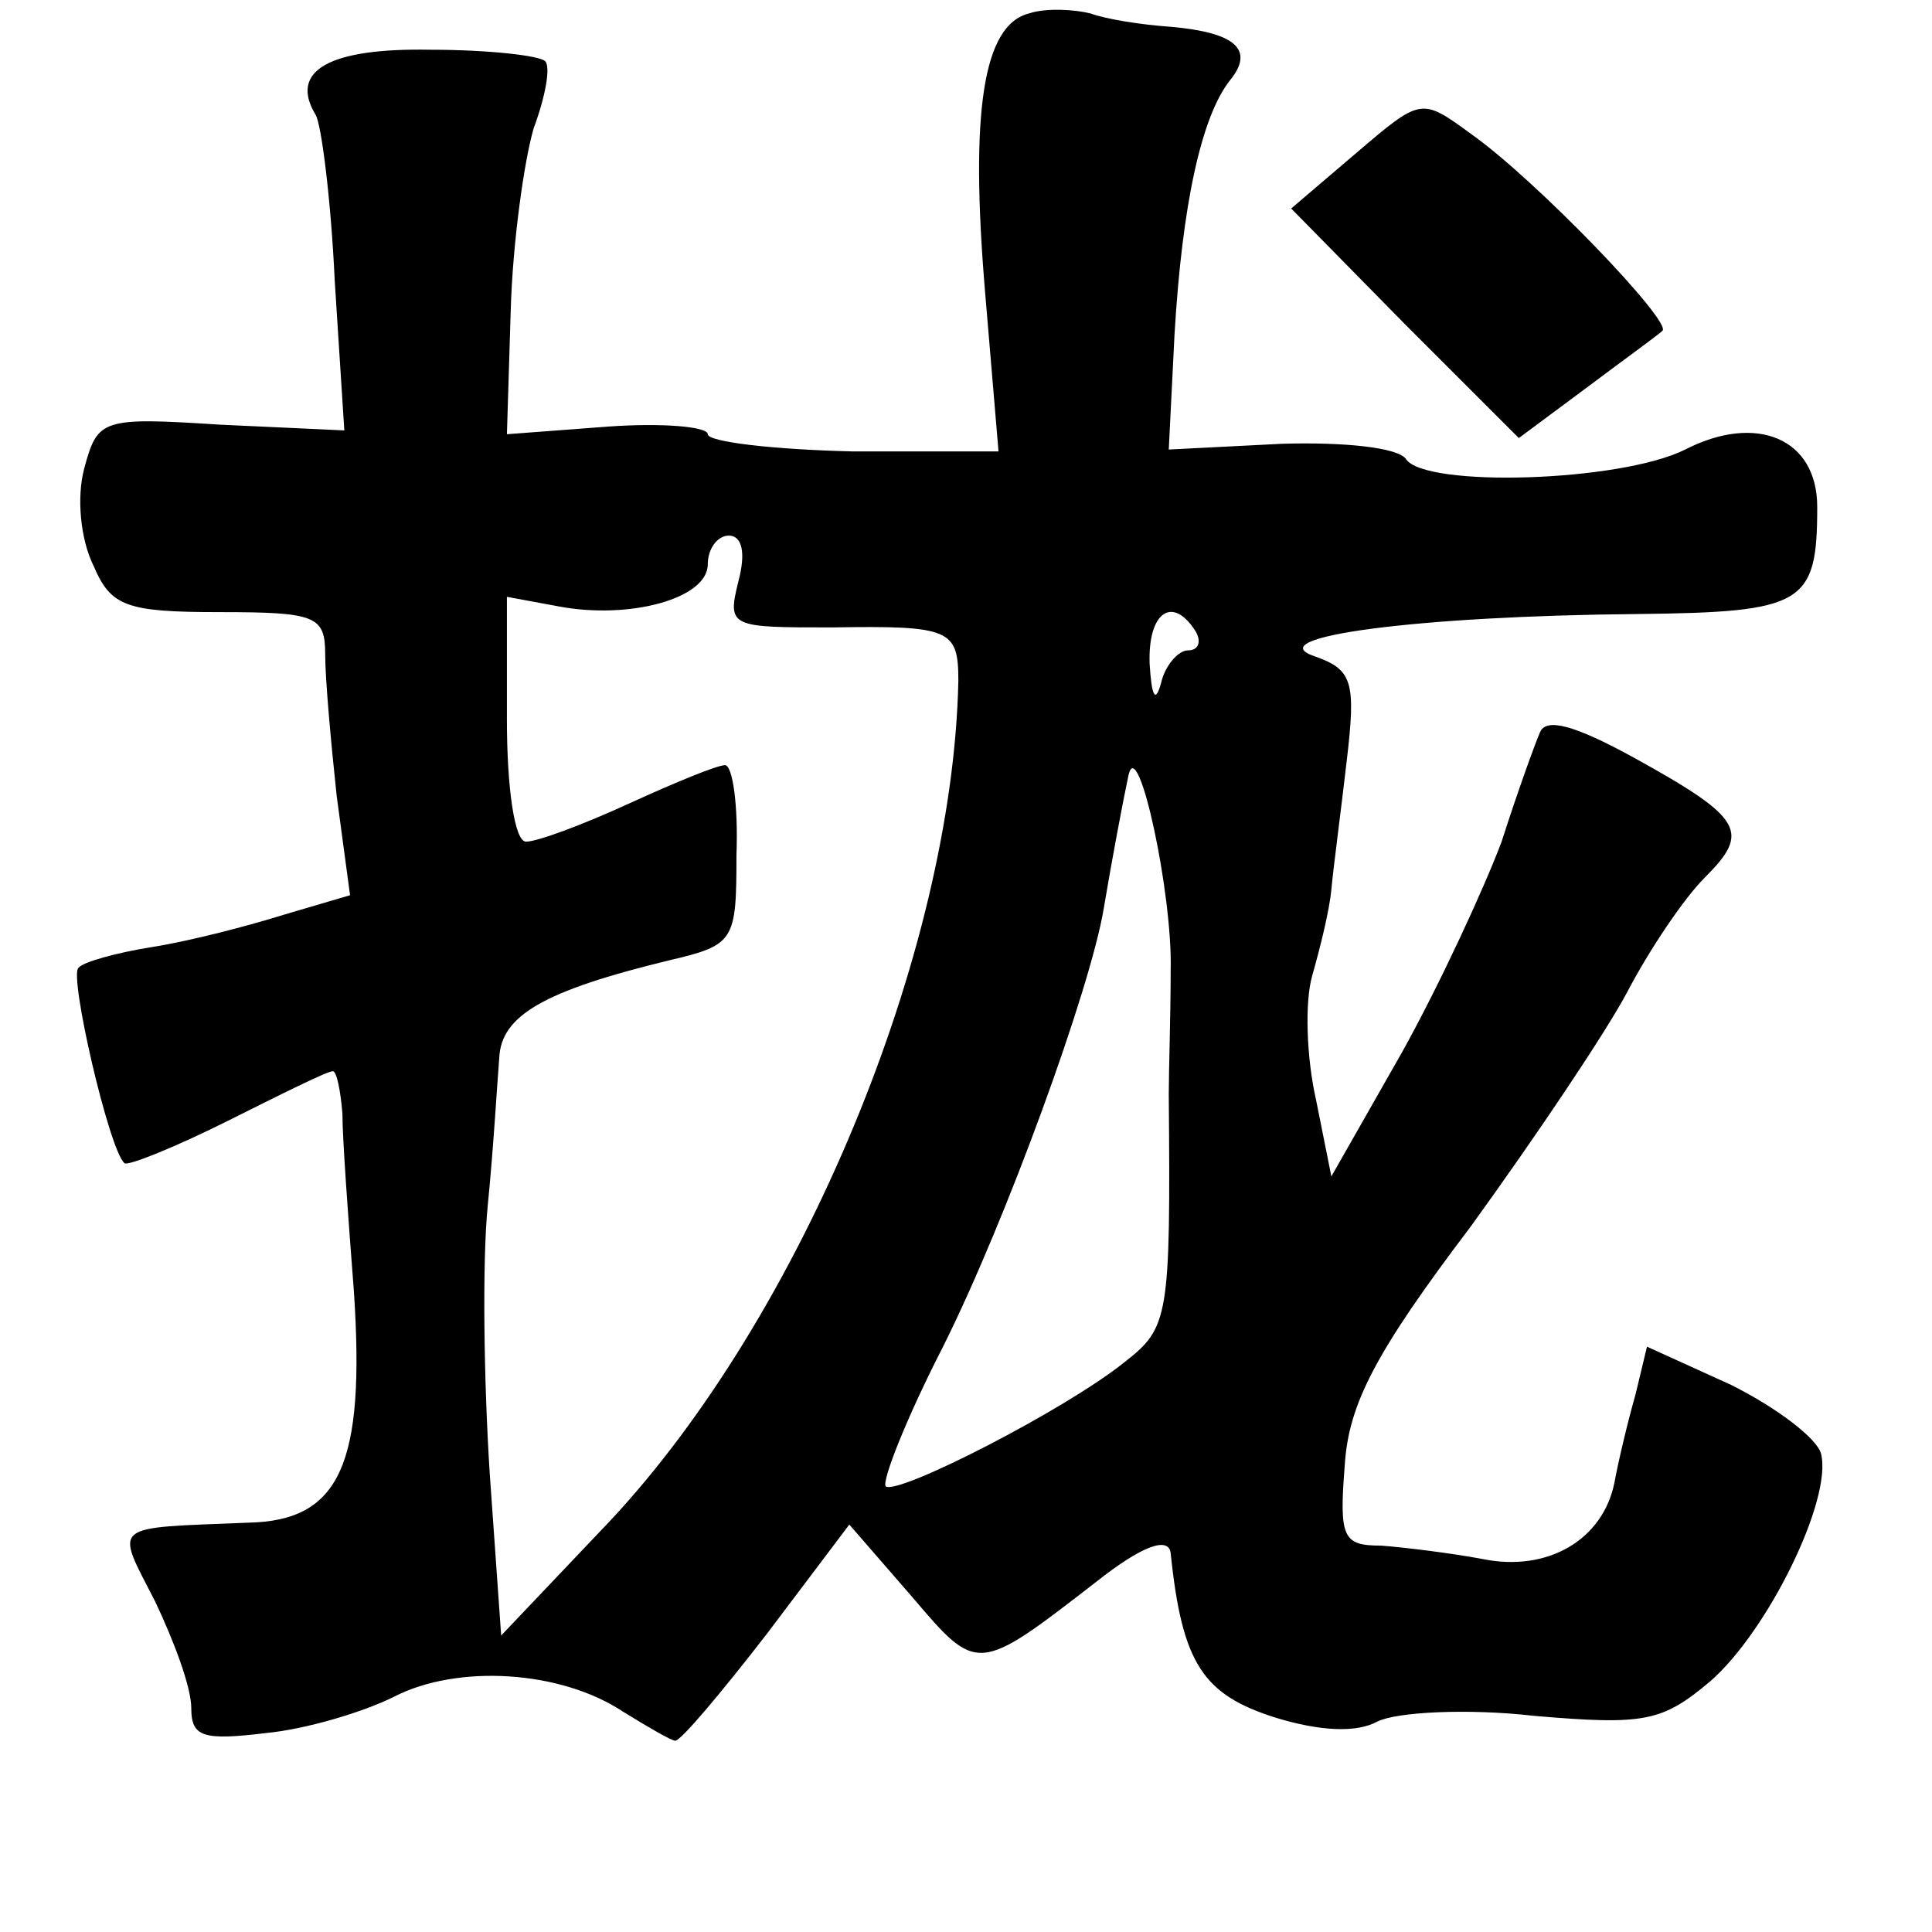 <?xml version="1.0" standalone="no"?>
<!DOCTYPE svg PUBLIC "-//W3C//DTD SVG 20010904//EN"
 "http://www.w3.org/TR/2001/REC-SVG-20010904/DTD/svg10.dtd">
<svg version="1.0" xmlns="http://www.w3.org/2000/svg"
 width="101pt" height="101pt" viewBox="0 0 101 101"
 preserveAspectRatio="xMidYMid meet">
<g transform="translate(0,101) scale(0.1,-0.1)"
fill="#000000" stroke="none">
<path d="M538 1003 c-24 -6 -31 -51 -23 -146 l7 -83 -76 0 c-42 1 -76 5 -76 9
0 4 -24 6 -52 4 l-53 -4 2 65 c1 35 7 78 12 95 6 16 9 32 6 35 -3 3 -30 6 -60
6 -53 1 -74 -11 -60 -34 3 -5 8 -44 10 -87 l5 -78 -65 3 c-62 4 -64 3 -71 -23
-4 -15 -2 -37 5 -51 9 -21 17 -24 66 -24 50 0 55 -2 55 -22 0 -13 3 -46 6 -74
l7 -52 -34 -10 c-19 -6 -50 -14 -69 -17 -19 -3 -37 -8 -39 -11 -5 -4 16 -95
24 -102 1 -2 26 8 54 22 28 14 52 26 55 26 2 0 4 -10 5 -22 0 -13 3 -54 6 -93
6 -90 -7 -120 -55 -121 -73 -3 -70 0 -49 -41 10 -21 19 -45 19 -56 0 -15 6
-17 39 -13 21 2 51 11 67 19 33 17 87 14 120 -8 13 -8 25 -15 27 -15 3 0 24
25 48 56 l43 57 33 -38 c34 -40 34 -40 96 8 24 19 38 24 39 15 6 -58 17 -74
55 -86 23 -7 42 -8 53 -2 10 5 47 7 82 3 58 -5 67 -3 92 18 30 26 64 95 58
119 -2 8 -23 24 -47 36 l-44 20 -6 -25 c-4 -14 -9 -35 -11 -46 -6 -30 -35 -47
-69 -40 -16 3 -40 6 -53 7 -20 0 -22 4 -19 42 2 32 16 59 66 125 34 47 71 102
82 123 11 21 29 48 40 59 24 24 21 31 -37 63 -31 17 -46 21 -49 13 -3 -7 -12
-32 -20 -57 -9 -24 -32 -74 -52 -110 l-37 -65 -8 40 c-5 22 -6 51 -2 65 4 14
9 34 10 45 1 11 5 41 8 67 5 42 3 48 -17 55 -29 10 54 21 169 22 87 1 94 5 94
56 0 36 -32 49 -69 30 -34 -17 -136 -20 -146 -5 -4 6 -32 9 -65 8 l-59 -3 3
60 c4 68 14 114 29 133 13 16 3 25 -31 28 -15 1 -34 4 -42 7 -8 2 -23 3 -32 0z
m-152 -297 c-6 -24 -4 -24 49 -24 62 1 66 -1 66 -28 -3 -142 -82 -332 -182
-439 l-57 -60 -6 85 c-3 47 -4 110 -1 140 3 30 5 65 6 77 1 22 23 35 89 51 34
8 35 10 35 55 1 26 -2 47 -6 47 -4 0 -26 -9 -50 -20 -24 -11 -48 -20 -54 -20
-6 0 -10 28 -10 64 l0 64 27 -5 c37 -7 78 4 78 22 0 8 5 15 11 15 7 0 9 -9 5
-24z m239 -26 c3 -5 2 -10 -4 -10 -5 0 -12 -8 -14 -17 -3 -11 -5 -7 -6 10 -1
27 12 36 24 17z m-13 -177 c0 -24 -1 -53 -1 -65 1 -117 0 -122 -23 -140 -31
-25 -119 -70 -125 -65 -2 3 11 36 30 73 33 66 77 187 84 229 4 24 10 56 13 70
5 21 23 -62 22 -102z"/>
<path d="M709 930 l-34 -29 59 -60 60 -60 35 26 c20 15 38 28 40 30 6 4 -66
79 -100 103 -26 19 -26 19 -60 -10z"/>
</g>
</svg>
